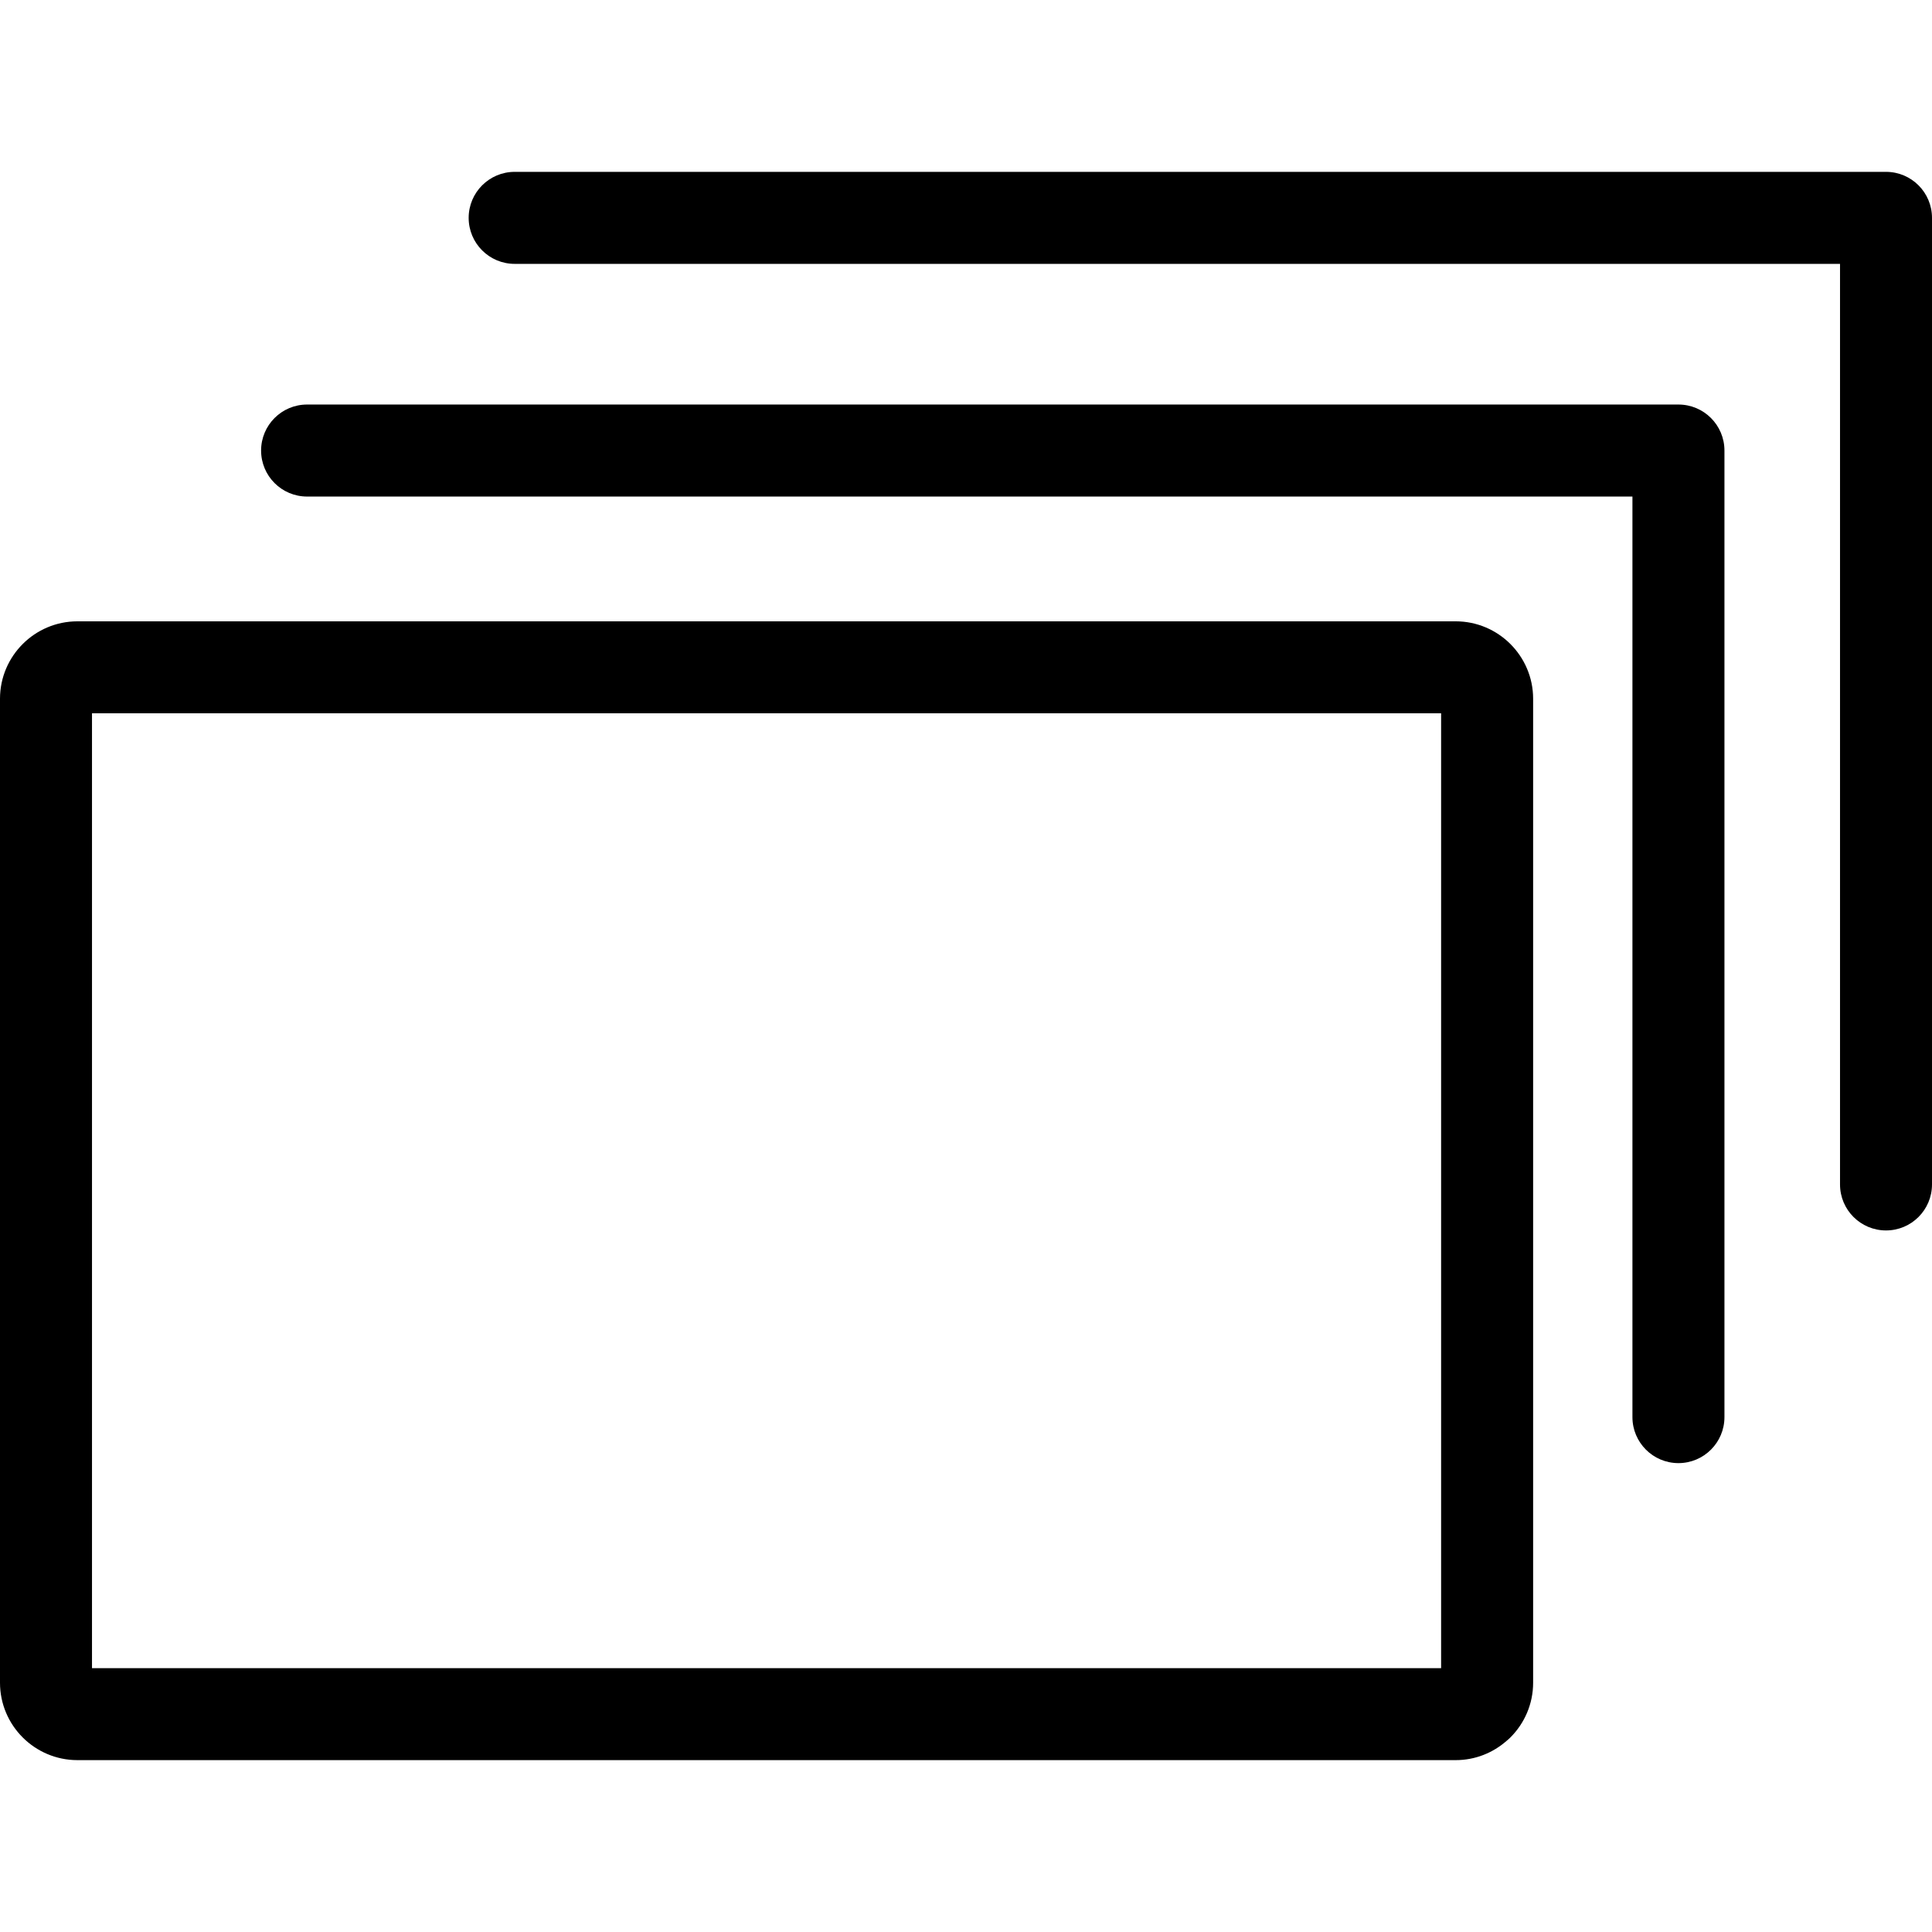 <?xml version="1.0" encoding="utf-8"?><svg version="1.1" id="Layer_1" xmlns="http://www.w3.org/2000/svg" xmlns:xlink="http://www.w3.org/1999/xlink" x="0px" y="0px" width="20" height="20" viewBox="0 0 122.879 101.018" enable-background="new 0 0 122.879 101.018" xml:space="preserve"><g><path d="M4.923,28.587h87.663c1.357,0,2.588,0.553,3.479,1.444c0.891,0.891,1.445,2.123,1.445,3.479v62.584 c0,1.356-0.553,2.589-1.445,3.479c-0.078,0.079-0.16,0.152-0.246,0.221c-0.867,0.761-1.998,1.223-3.232,1.223H4.923 c-1.356,0-2.588-0.553-3.479-1.443C0.553,98.684,0,97.451,0,96.095V33.51c0-1.357,0.553-2.588,1.444-3.479 C2.334,29.14,3.566,28.587,4.923,28.587L4.923,28.587z M32.734,5.852c-1.616,0-2.926-1.31-2.926-2.926 c0-1.615,1.31-2.926,2.926-2.926h87.221c1.615,0,2.924,1.311,2.924,2.926v61.476c0,1.616-1.309,2.926-2.924,2.926 c-1.617,0-2.926-1.31-2.926-2.926V5.852H32.734L32.734,5.852z M19.531,20.651c-1.616,0-2.925-1.31-2.925-2.926 s1.31-2.926,2.925-2.926h87.221c1.615,0,2.926,1.31,2.926,2.926v61.476c0,1.616-1.311,2.926-2.926,2.926s-2.926-1.31-2.926-2.926 v-58.55H19.531L19.531,20.651z M91.658,34.438H5.851v60.729h85.807V34.438L91.658,34.438z"/></g></svg>